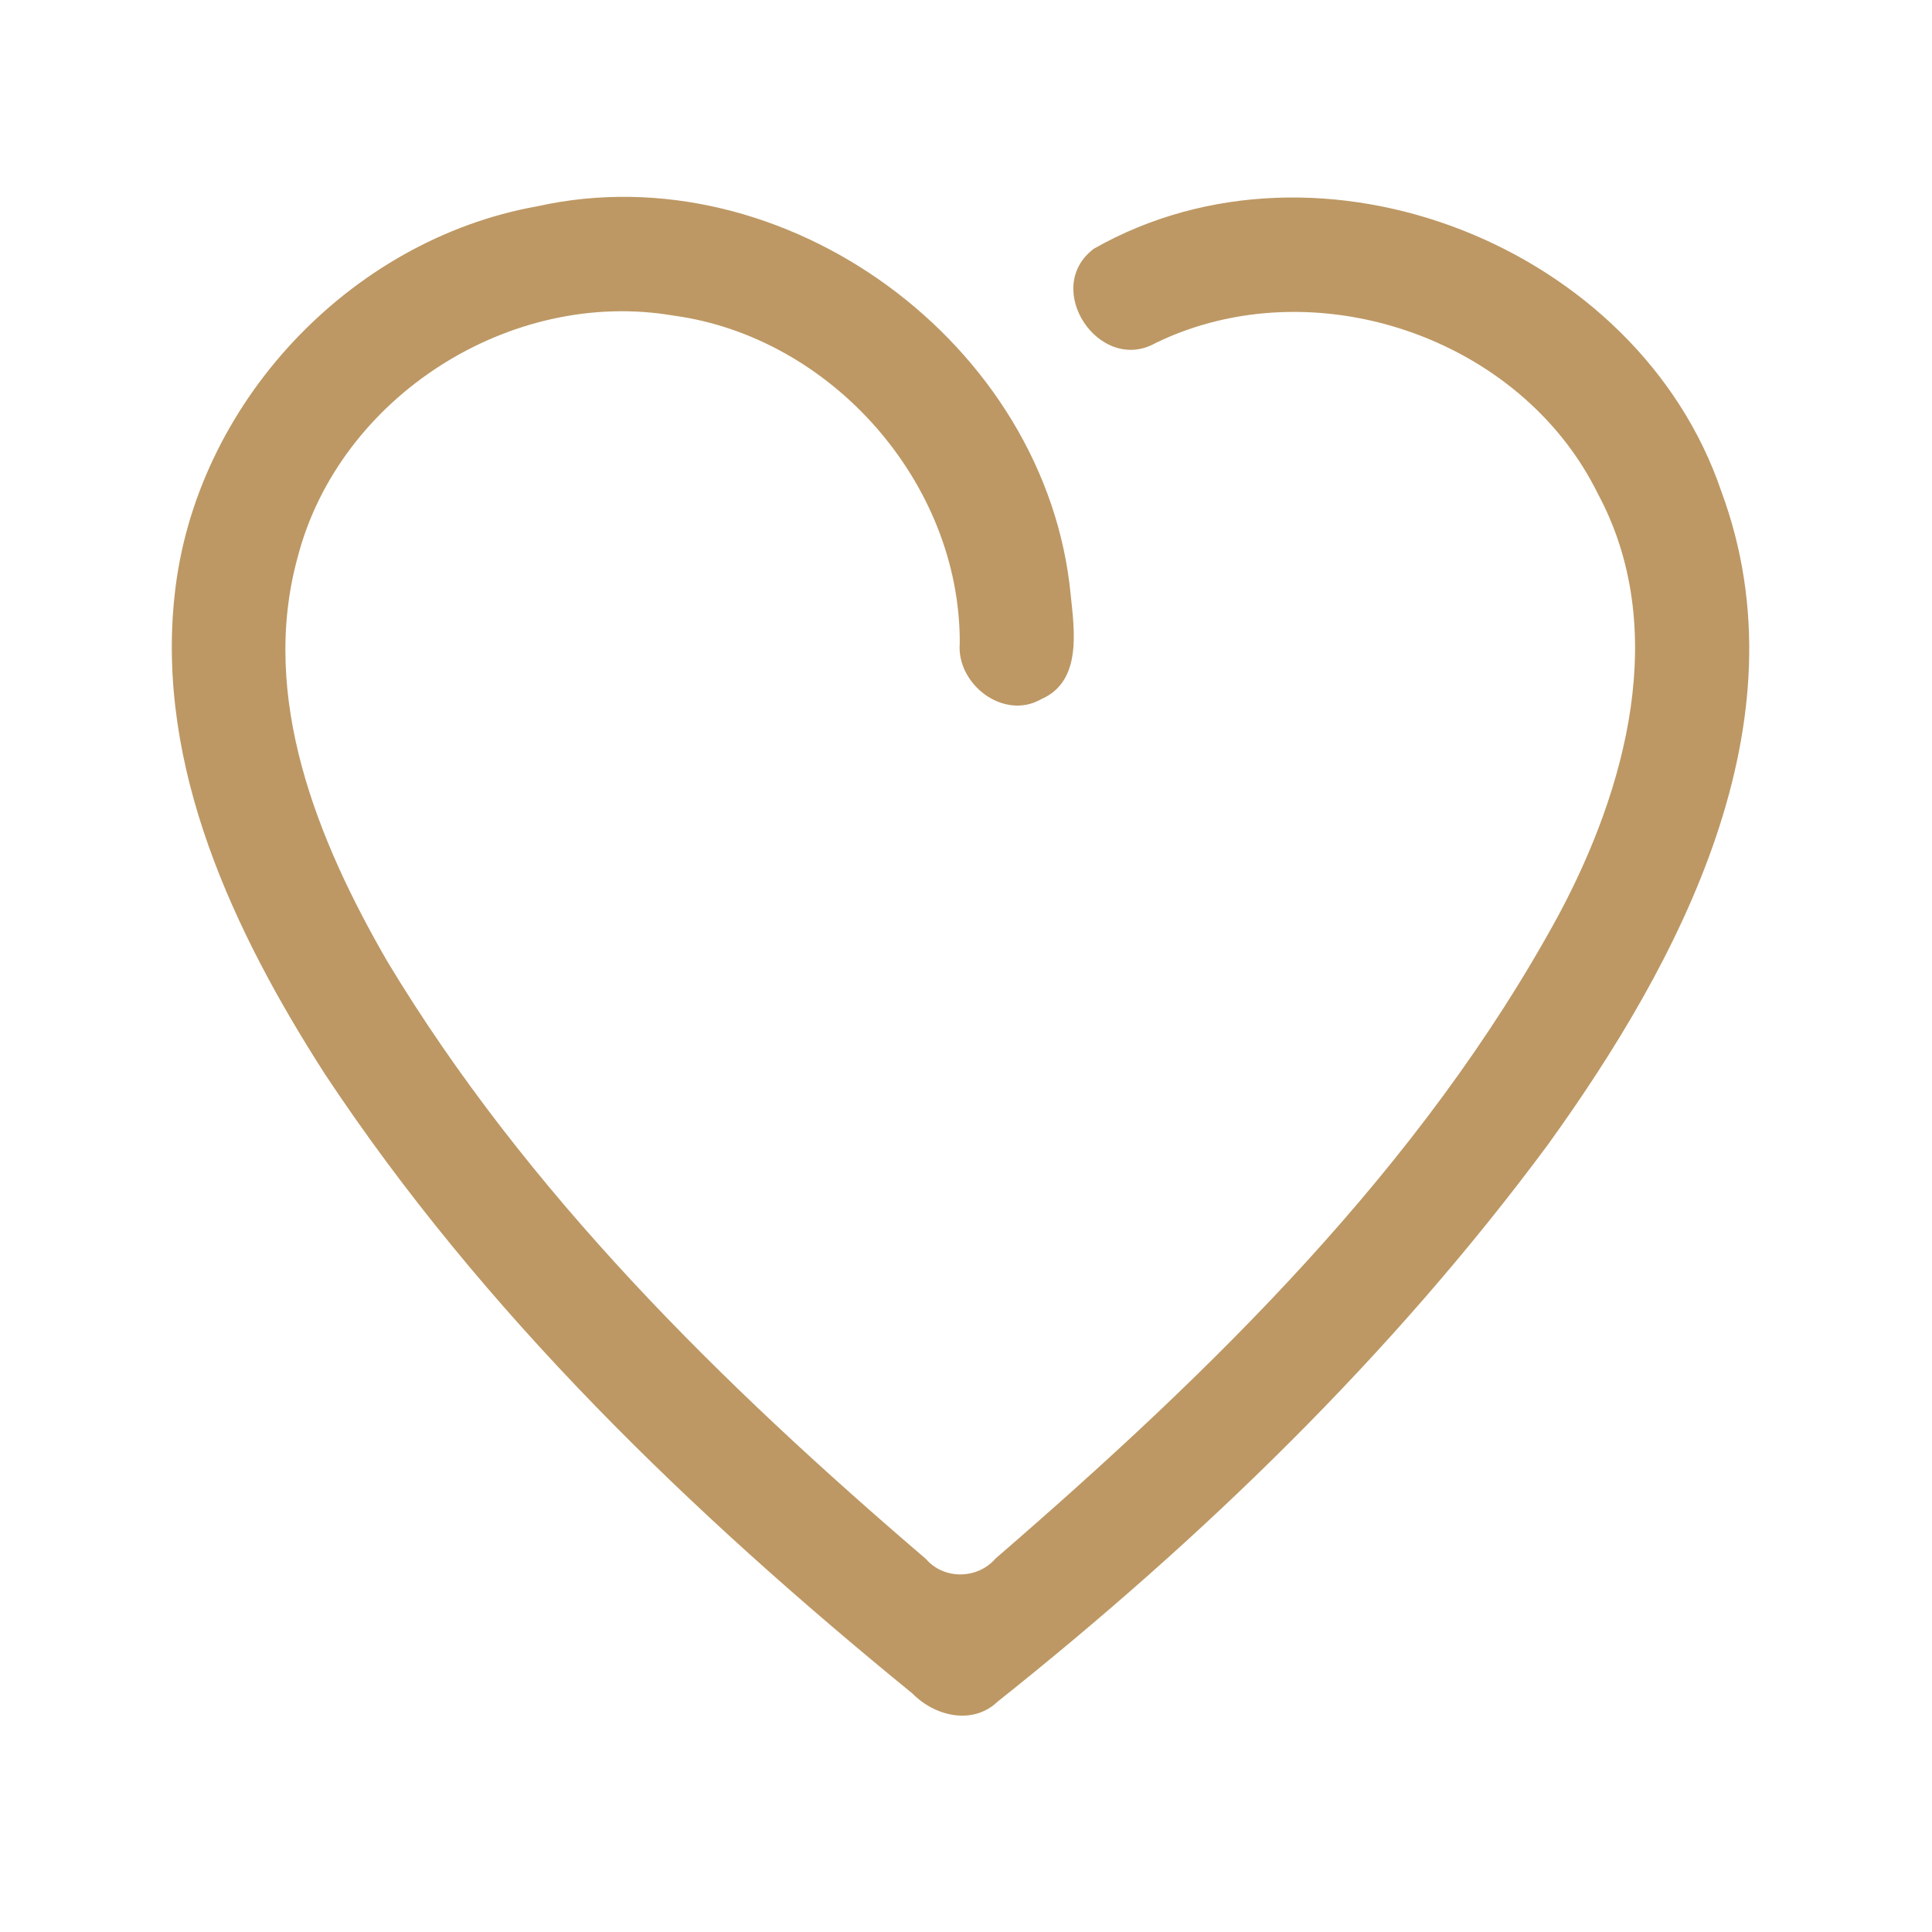 <?xml version="1.0" encoding="UTF-8" ?>
<!DOCTYPE svg PUBLIC "-//W3C//DTD SVG 1.1//EN" "http://www.w3.org/Graphics/SVG/1.1/DTD/svg11.dtd">
<svg width="192pt" height="192pt" viewBox="0 0 192 192" version="1.1" xmlns="http://www.w3.org/2000/svg">
<g id="#bd9864ff">
<path fill="#bd9864" opacity="1.00" d=" M 53.40 20.50 C 77.97 15.03 104.05 34.18 106.41 59.17 C 106.78 62.72 107.52 67.73 103.48 69.48 C 99.76 71.63 95.03 68.01 95.38 63.91 C 95.44 48.01 82.62 33.48 66.91 31.36 C 50.71 28.60 33.71 39.45 29.58 55.38 C 25.74 69.33 31.59 83.61 38.50 95.56 C 52.35 118.55 71.76 137.59 92.02 154.93 C 93.81 157.01 97.15 156.95 98.93 154.89 C 120.37 136.35 141.23 116.07 154.89 90.94 C 161.62 78.37 165.97 62.42 158.80 49.08 C 151.13 33.45 130.52 26.50 114.88 34.07 C 109.27 37.27 103.48 28.62 108.72 24.71 C 131.25 11.92 162.82 24.47 171.08 48.88 C 179.55 71.79 167.00 95.49 153.79 113.81 C 138.31 134.70 119.46 152.94 99.15 169.10 C 96.67 171.48 92.90 170.56 90.69 168.31 C 68.74 150.41 47.99 130.46 32.29 106.74 C 23.25 92.65 15.47 76.26 17.36 59.08 C 19.39 40.21 34.72 23.83 53.40 20.50 Z" />
</g>
</svg>
